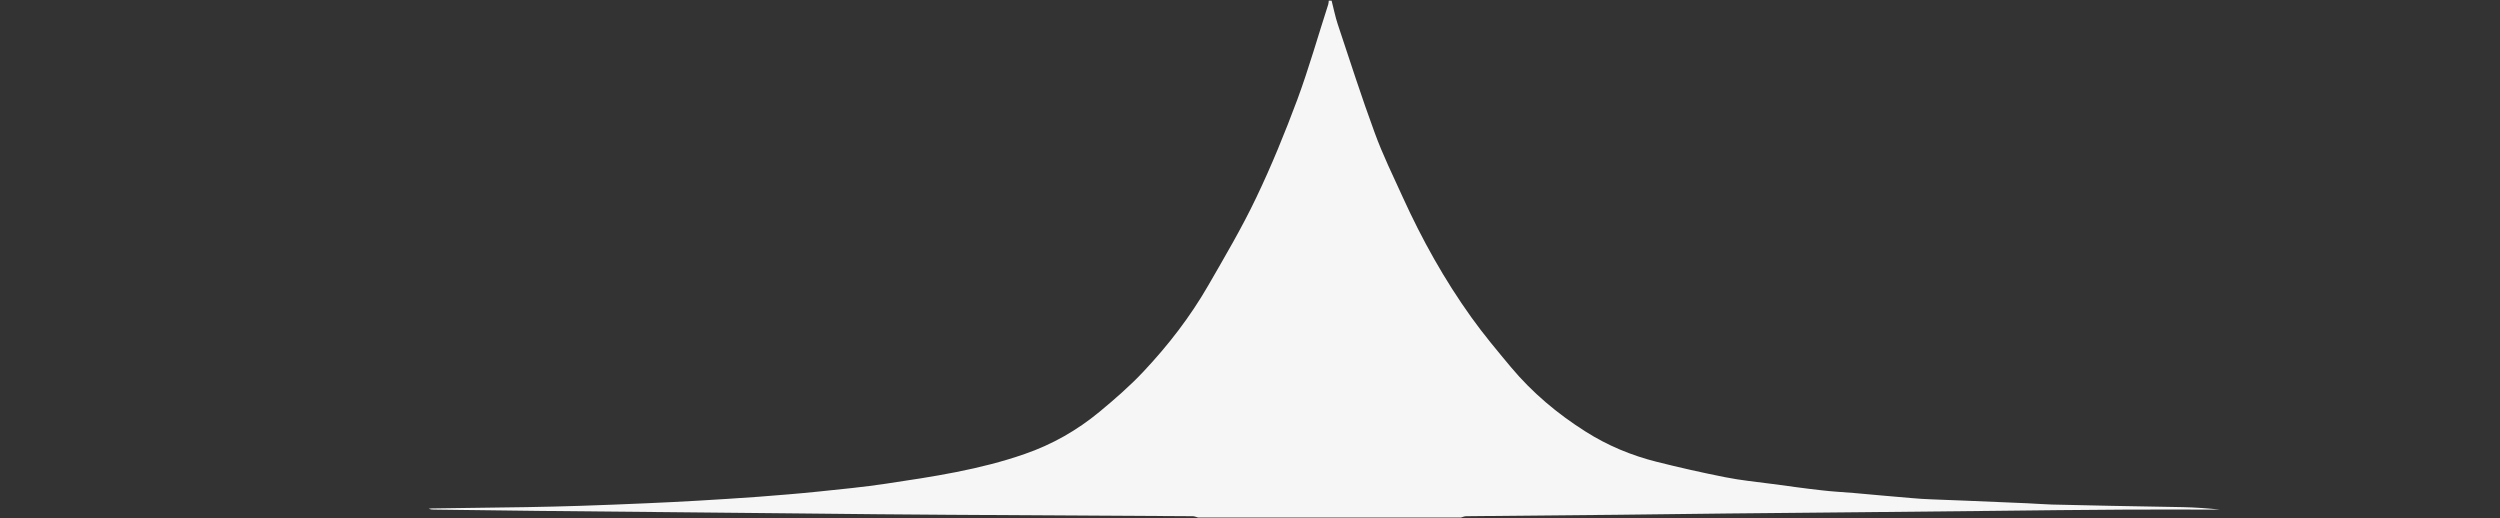 <?xml version="1.0" encoding="UTF-8"?> <!-- Generator: Adobe Illustrator 17.1.0, SVG Export Plug-In . SVG Version: 6.00 Build 0) --> <svg xmlns="http://www.w3.org/2000/svg" xmlns:xlink="http://www.w3.org/1999/xlink" id="Layer_1" x="0px" y="0px" viewBox="0 0 1930 400" xml:space="preserve"><rect x="0" y="0" width="1930" height="400" fill="#333333" stroke="none"/> <path fill="#F6F6F6" d="M1028,0.5c1.6,6.1,2.8,12.4,4.8,18.4c9.3,27.9,18.3,56,28.5,83.7c6.2,17,14.2,33.3,21.7,49.8 c14.8,32.5,32.1,63.6,52.9,92.6c9.5,13.3,20.1,25.9,30.6,38.5c16.4,19.6,35.7,35.8,57.3,49.5c17.1,10.9,35.6,18.6,55.1,23.5 c17.5,4.4,35.2,8.4,52.9,11.9c12,2.4,24.3,3.6,36.4,5.2c12.7,1.7,25.3,3.5,38,4.9c8.3,1,16.7,1.4,25.1,2.1 c14.7,1.3,29.5,2.7,44.2,3.9c5.3,0.5,10.5,0.8,15.8,1c8.6,0.4,17.2,0.7,25.8,1c15.9,0.7,31.7,1.3,47.6,2c6.4,0.3,12.9,0.8,19.3,1 c15.3,0.4,30.5,0.7,45.8,1c18.4,0.4,36.9,0.6,55.3,1c9.6,0.2,19.1,0.9,28.7,1.9c-1.6,0-3.2,0-4.9,0c-22.2,0-44.3-0.1-66.5,0 c-35.3,0.2-70.5,0.6-105.8,1c-32.8,0.3-65.5,0.7-98.3,1c-34.9,0.3-69.9,0.6-104.8,1c-28.4,0.3-56.9,0.7-85.3,1 c-38.8,0.4-77.5,0.7-116.3,1.1c-1.3,0-2.7,0.6-4,1c-67.7,0-135.3,0-203,0c-1.3-0.3-2.7-1-4-1c-63.1-0.4-126.2-0.7-189.3-1.1 c-36.9-0.2-73.9-0.6-110.8-1c-33.9-0.3-67.9-0.7-101.8-1c-34.4-0.3-68.9-0.6-103.3-1c-26.9-0.3-53.9-0.7-80.8-1 c-1.3,0-2.6-0.1-3.9-0.7c0.8-0.1,1.5-0.2,2.3-0.2c24.4-0.3,48.9-0.6,73.3-1c13.8-0.2,27.5-0.6,41.3-1c17.2-0.6,34.4-1.2,51.6-2 c13.2-0.6,26.4-1.2,39.6-2c15.5-0.9,31-1.9,46.4-3c15.4-1.2,30.8-2.4,46.2-4c17.5-1.8,34.9-3.5,52.3-6.1 c36.1-5.4,72.3-10.8,107-22.9c21.2-7.3,40.5-18.3,57.7-32.5c11.8-9.8,23.5-19.9,34-31.1c19.1-20.3,36.2-42.4,50.1-66.6 c12.8-22.2,25.9-44.4,36.9-67.5c11.9-24.8,22.3-50.4,31.9-76.1c8.9-24.1,15.9-48.9,23.8-73.3c0.3-0.9,0.3-1.9,0.4-2.9 C1026.7,0.5,1027.3,0.5,1028,0.5z"></path> </svg> 
